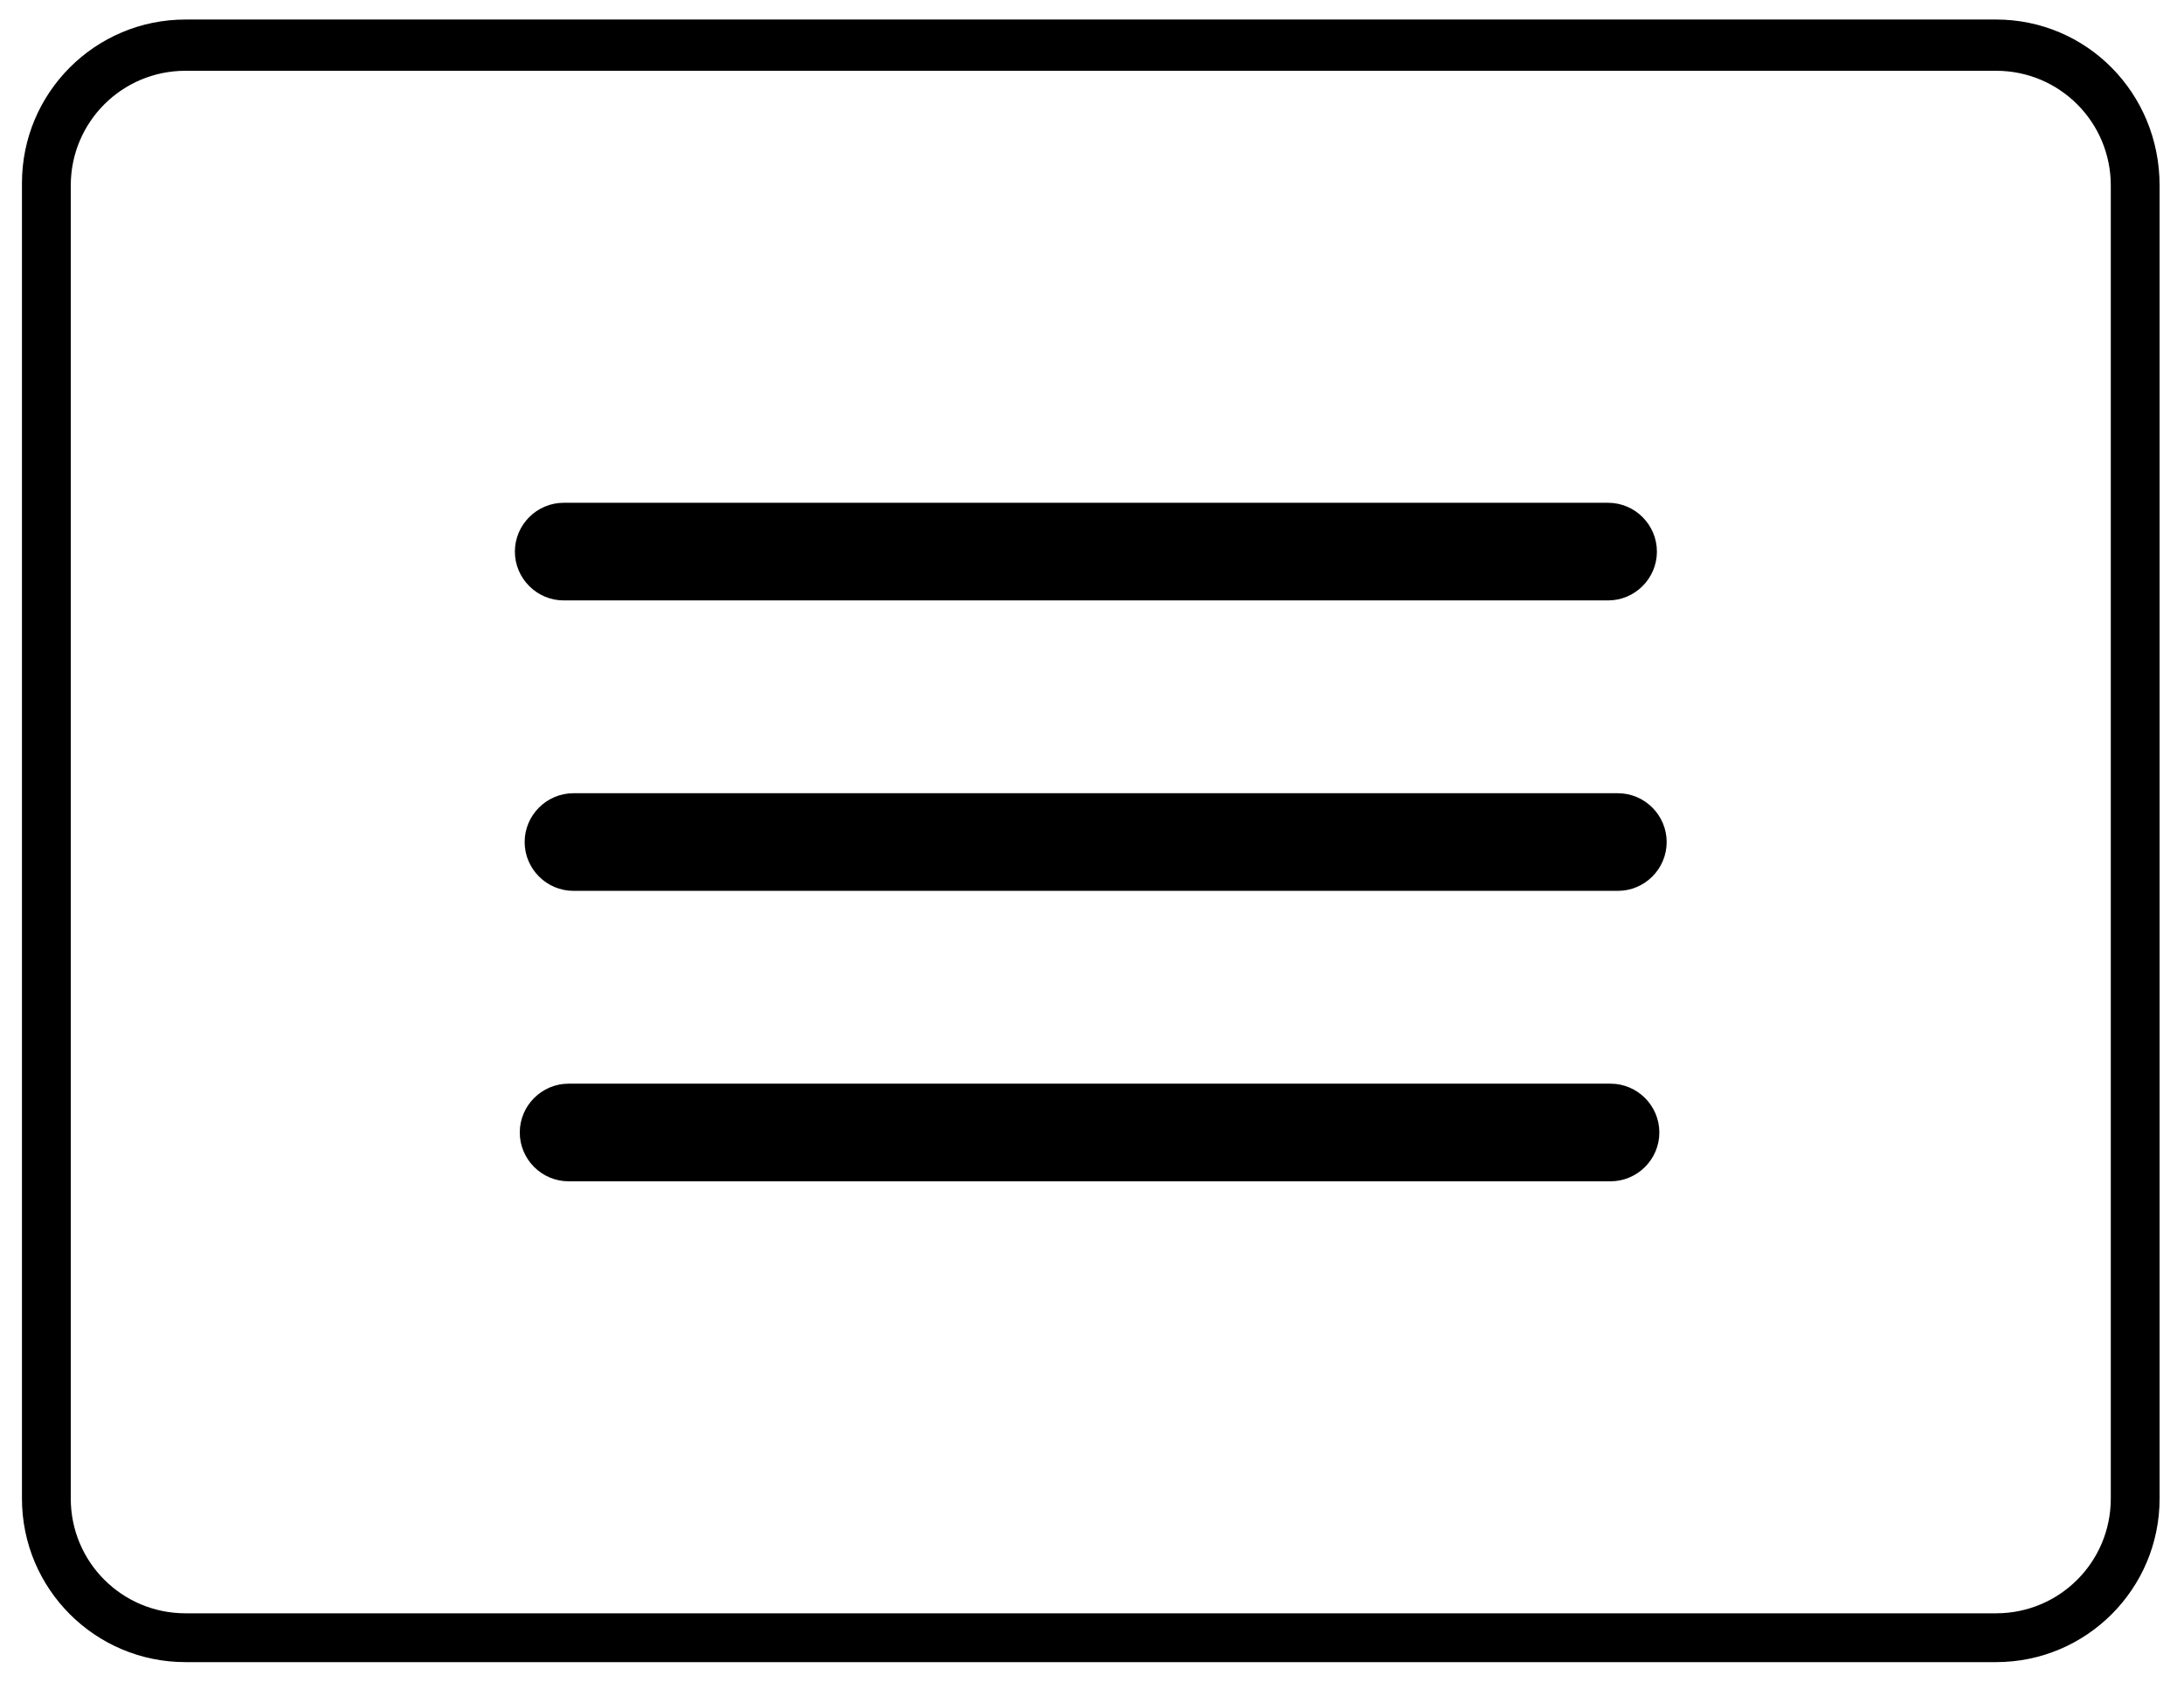 <?xml version="1.0" encoding="utf-8"?>
<!-- Generator: Adobe Illustrator 16.0.4, SVG Export Plug-In . SVG Version: 6.00 Build 0)  -->
<!DOCTYPE svg PUBLIC "-//W3C//DTD SVG 1.1//EN" "http://www.w3.org/Graphics/SVG/1.1/DTD/svg11.dtd">
<svg version="1.1" id="Layer_1" xmlns="http://www.w3.org/2000/svg" xmlns:xlink="http://www.w3.org/1999/xlink" x="0px" y="0px"
	 width="89.5px" height="69.2px" viewBox="0 0 89.5 69.2" style="enable-background:new 0 0 89.5 69.2;" xml:space="preserve">
<style type="text/css">
<![CDATA[
	.st0{display:inline;fill:#0472BE;}
	.st1{display:none;}
]]>
</style>
<g id="blue" class="st1">
	<rect x="-235" y="-16.2" class="st0" width="351" height="105"/>
</g>
<g id="icons">
	<g>
		<path d="M23.1,24.6h42.8c1.1,0,2-0.9,2-2s-0.9-2-2-2H23.1c-1.1,0-2,0.9-2,2S22,24.6,23.1,24.6z"/>
		<path d="M66.3,32.5H23.5c-1.1,0-2,0.9-2,2s0.9,2,2,2h42.8c1.1,0,2-0.9,2-2S67.4,32.5,66.3,32.5z"/>
		<path d="M66,44.4H23.3c-1.1,0-2,0.9-2,2s0.9,2,2,2H66c1.1,0,2-0.9,2-2S67.1,44.4,66,44.4z"/>
		<path d="M81.8,0.8H7.6c-3.7,0-6.7,3-6.7,6.7v53.9c0,3.7,3,6.7,6.7,6.7h74.2c3.7,0,6.7-3,6.7-6.7V7.6C88.5,3.8,85.5,0.8,81.8,0.8z
			 M86.5,61.4c0,2.6-2.1,4.7-4.7,4.7H7.6c-2.6,0-4.7-2.1-4.7-4.7V7.6C2.9,5,5,2.9,7.6,2.9h74.2c2.6,0,4.7,2.1,4.7,4.7V61.4z"/>
	</g>
</g>
</svg>
